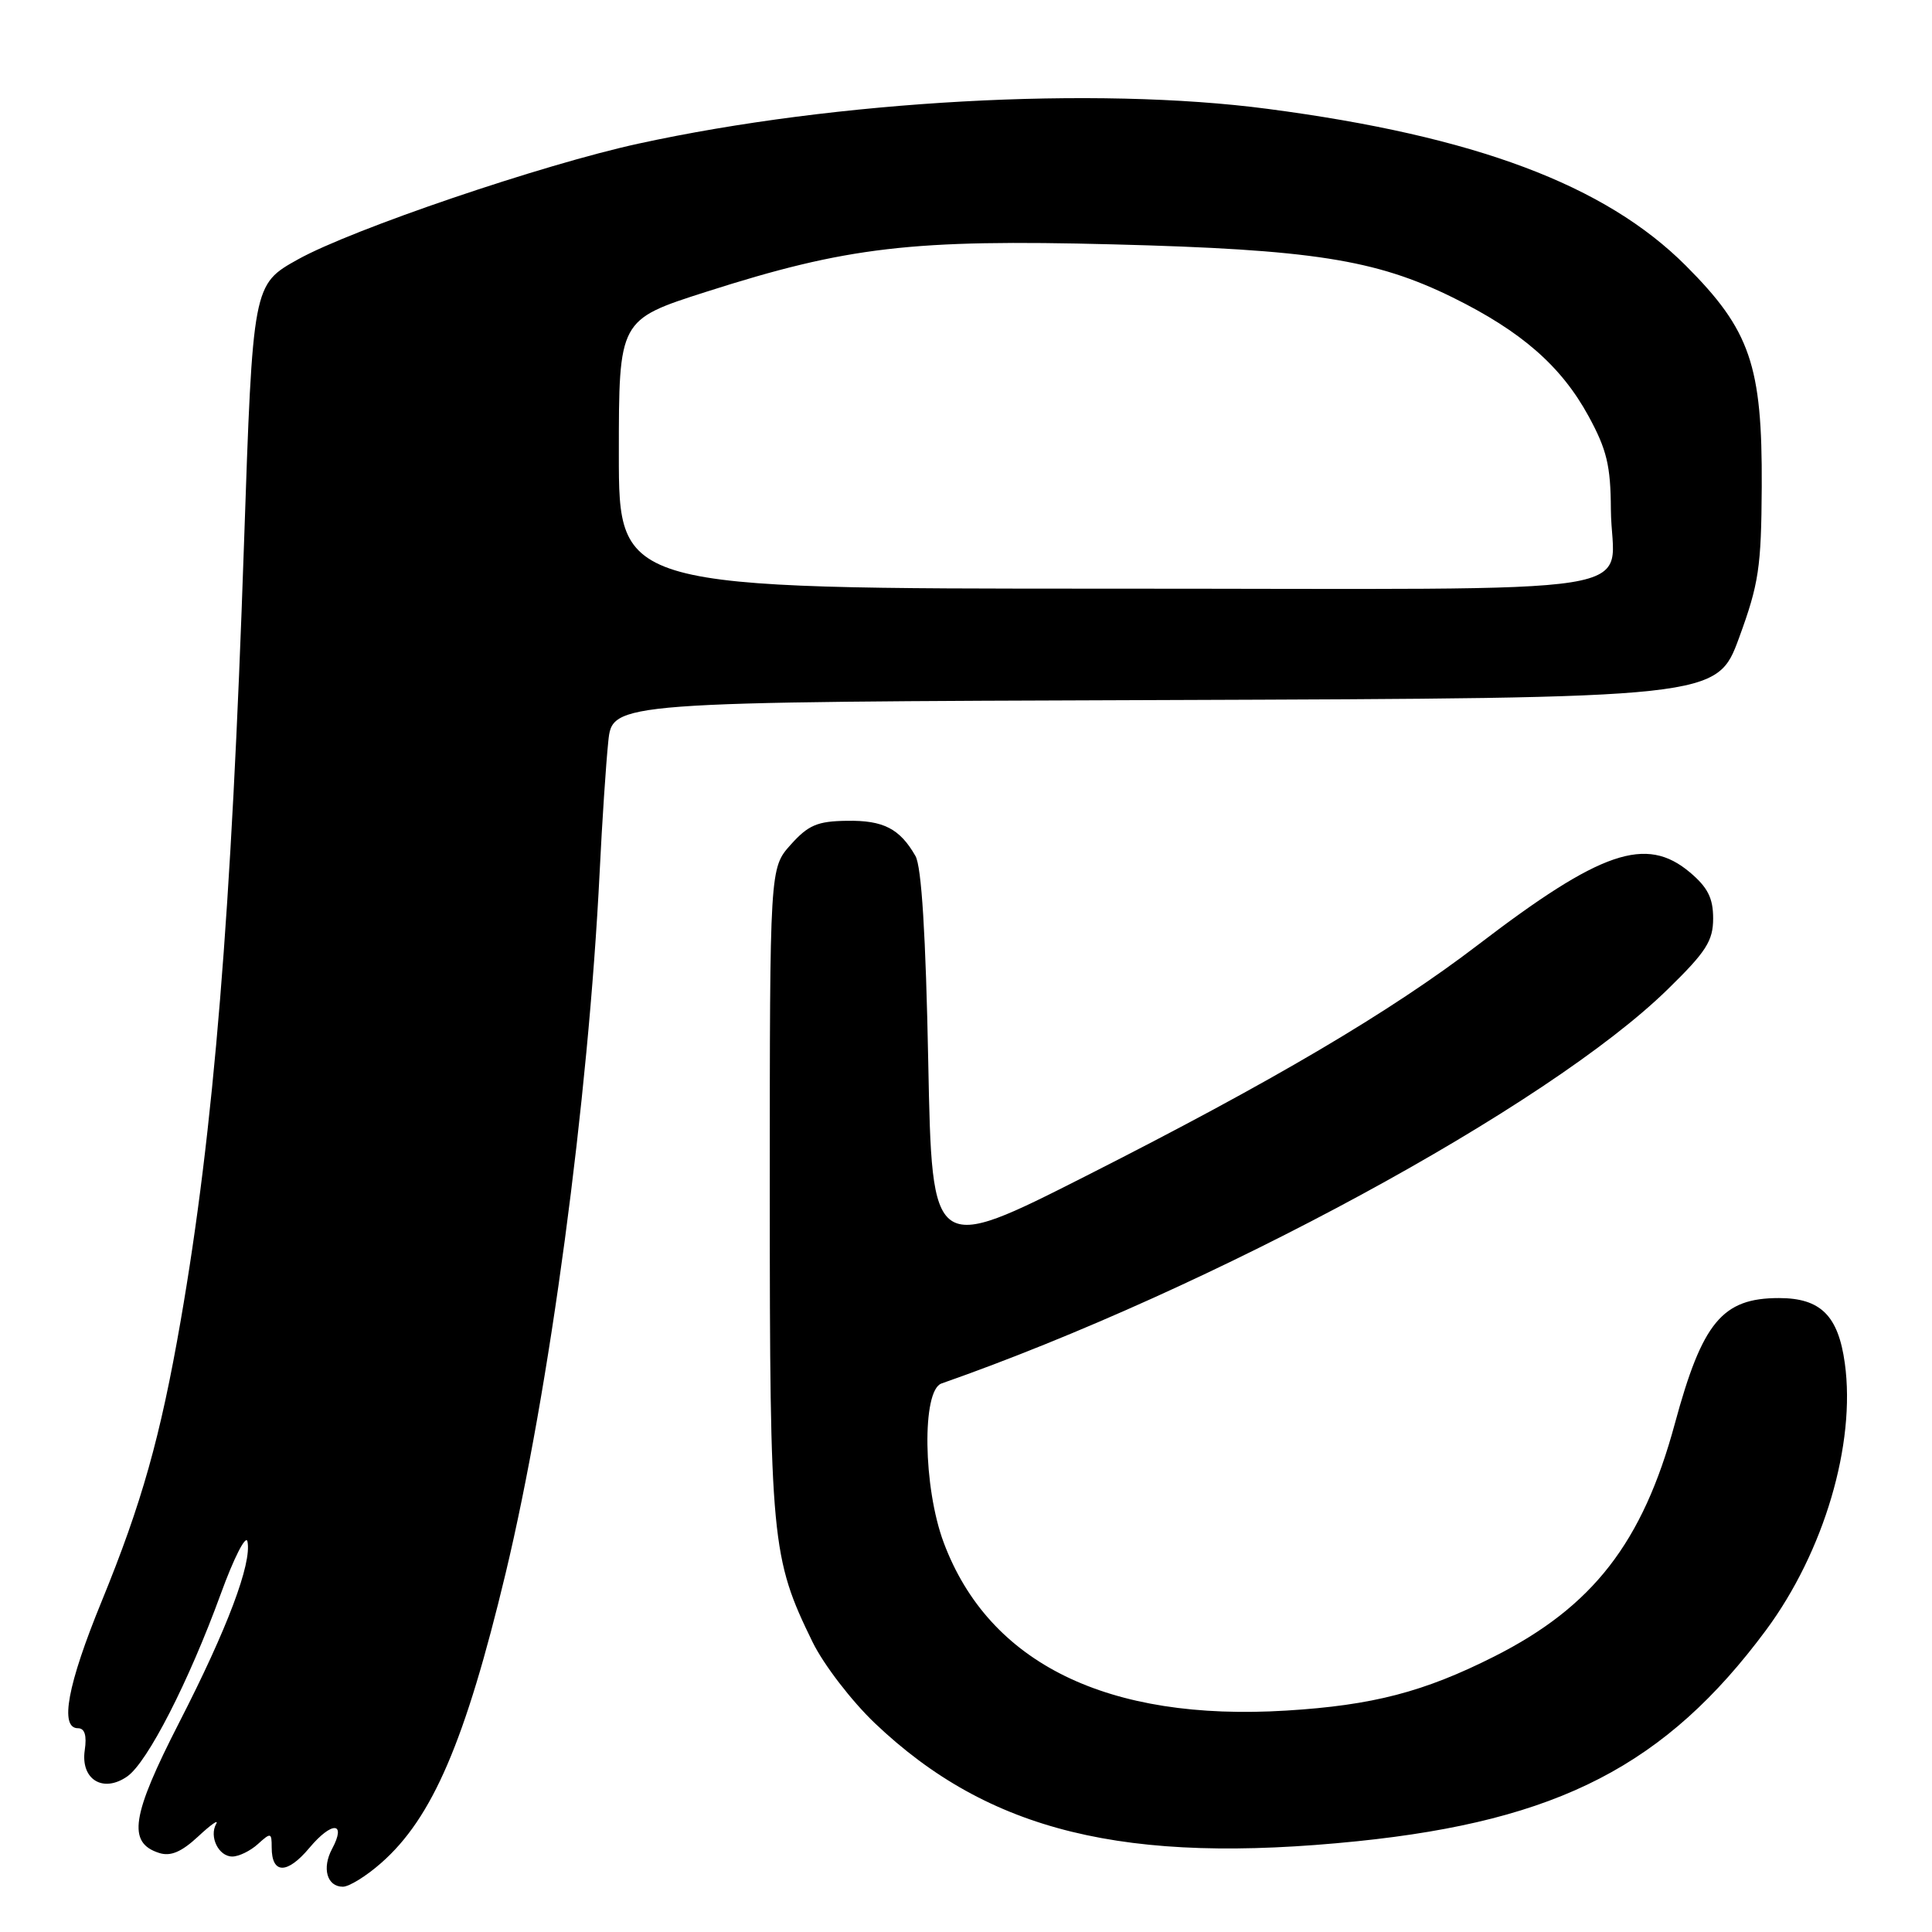 <?xml version="1.0" encoding="UTF-8" standalone="no"?>
<!DOCTYPE svg PUBLIC "-//W3C//DTD SVG 1.1//EN" "http://www.w3.org/Graphics/SVG/1.1/DTD/svg11.dtd" >
<svg xmlns="http://www.w3.org/2000/svg" xmlns:xlink="http://www.w3.org/1999/xlink" version="1.1" viewBox="0 0 256 256">
 <g >
 <path fill="currentColor"
d=" M 50.50 246.86 C 57.29 240.91 61.66 230.72 66.99 208.50 C 72.82 184.17 77.95 145.88 79.46 115.50 C 79.78 108.90 80.30 101.14 80.60 98.26 C 81.14 93.01 81.14 93.01 154.32 92.76 C 227.50 92.50 227.50 92.50 230.44 84.50 C 233.05 77.37 233.38 75.20 233.44 64.50 C 233.52 48.41 231.92 43.75 223.39 35.21 C 212.68 24.49 195.47 18.04 168.00 14.43 C 145.10 11.41 110.91 13.30 84.61 19.03 C 71.91 21.79 46.68 30.37 39.50 34.36 C 33.50 37.70 33.50 37.70 32.33 72.10 C 30.67 121.05 28.33 149.74 23.94 175.00 C 21.26 190.42 18.78 199.21 13.46 212.21 C 8.94 223.24 7.87 229.00 10.33 229.00 C 11.22 229.00 11.52 229.94 11.23 231.91 C 10.66 235.79 13.66 237.63 16.87 235.38 C 19.54 233.51 25.00 222.86 29.25 211.21 C 30.99 206.42 32.59 203.29 32.79 204.26 C 33.38 207.15 30.14 215.77 23.76 228.21 C 17.40 240.62 16.85 244.18 21.10 245.53 C 22.60 246.01 24.04 245.40 26.25 243.35 C 27.93 241.78 29.01 241.02 28.65 241.66 C 27.68 243.37 28.97 246.00 30.78 246.00 C 31.64 246.00 33.17 245.26 34.17 244.35 C 35.89 242.79 36.00 242.82 36.00 244.79 C 36.00 248.35 38.04 248.38 40.99 244.86 C 43.98 241.29 45.94 241.37 44.00 244.99 C 42.63 247.55 43.33 250.00 45.43 250.00 C 46.26 250.00 48.54 248.59 50.50 246.86 Z  M 179.87 243.97 C 206.52 241.23 220.74 233.88 234.00 216.01 C 241.69 205.63 245.92 191.32 244.45 180.65 C 243.58 174.32 241.24 172.00 235.72 172.00 C 228.21 172.00 225.57 175.19 221.92 188.66 C 217.65 204.41 211.06 212.90 198.00 219.49 C 188.69 224.19 181.90 225.96 170.46 226.66 C 146.76 228.12 131.04 220.41 125.05 204.41 C 122.31 197.09 122.13 184.24 124.75 183.32 C 160.67 170.73 205.16 146.58 221.00 131.07 C 226.08 126.11 227.00 124.67 227.00 121.69 C 227.00 119.00 226.28 117.58 223.92 115.59 C 218.11 110.70 212.13 112.74 195.84 125.20 C 184.19 134.11 168.61 143.30 144.00 155.77 C 123.50 166.16 123.50 166.16 123.00 140.83 C 122.67 123.87 122.11 114.81 121.30 113.42 C 119.23 109.80 117.05 108.68 112.23 108.76 C 108.30 108.81 107.10 109.33 104.77 111.93 C 102.00 115.03 102.00 115.03 102.00 157.81 C 102.00 204.17 102.22 206.44 107.67 217.58 C 109.14 220.58 112.84 225.39 115.91 228.32 C 131.02 242.70 149.11 247.12 179.87 243.97 Z  M 82.00 60.18 C 82.00 42.37 82.00 42.37 93.53 38.68 C 112.26 32.69 120.83 31.69 147.50 32.38 C 173.81 33.06 182.27 34.38 192.50 39.42 C 201.59 43.90 206.87 48.51 210.49 55.14 C 212.91 59.58 213.42 61.70 213.45 67.50 C 213.53 79.25 221.41 78.00 147.03 78.00 C 82.00 78.00 82.00 78.00 82.00 60.18 Z "/>
</g>
</svg>